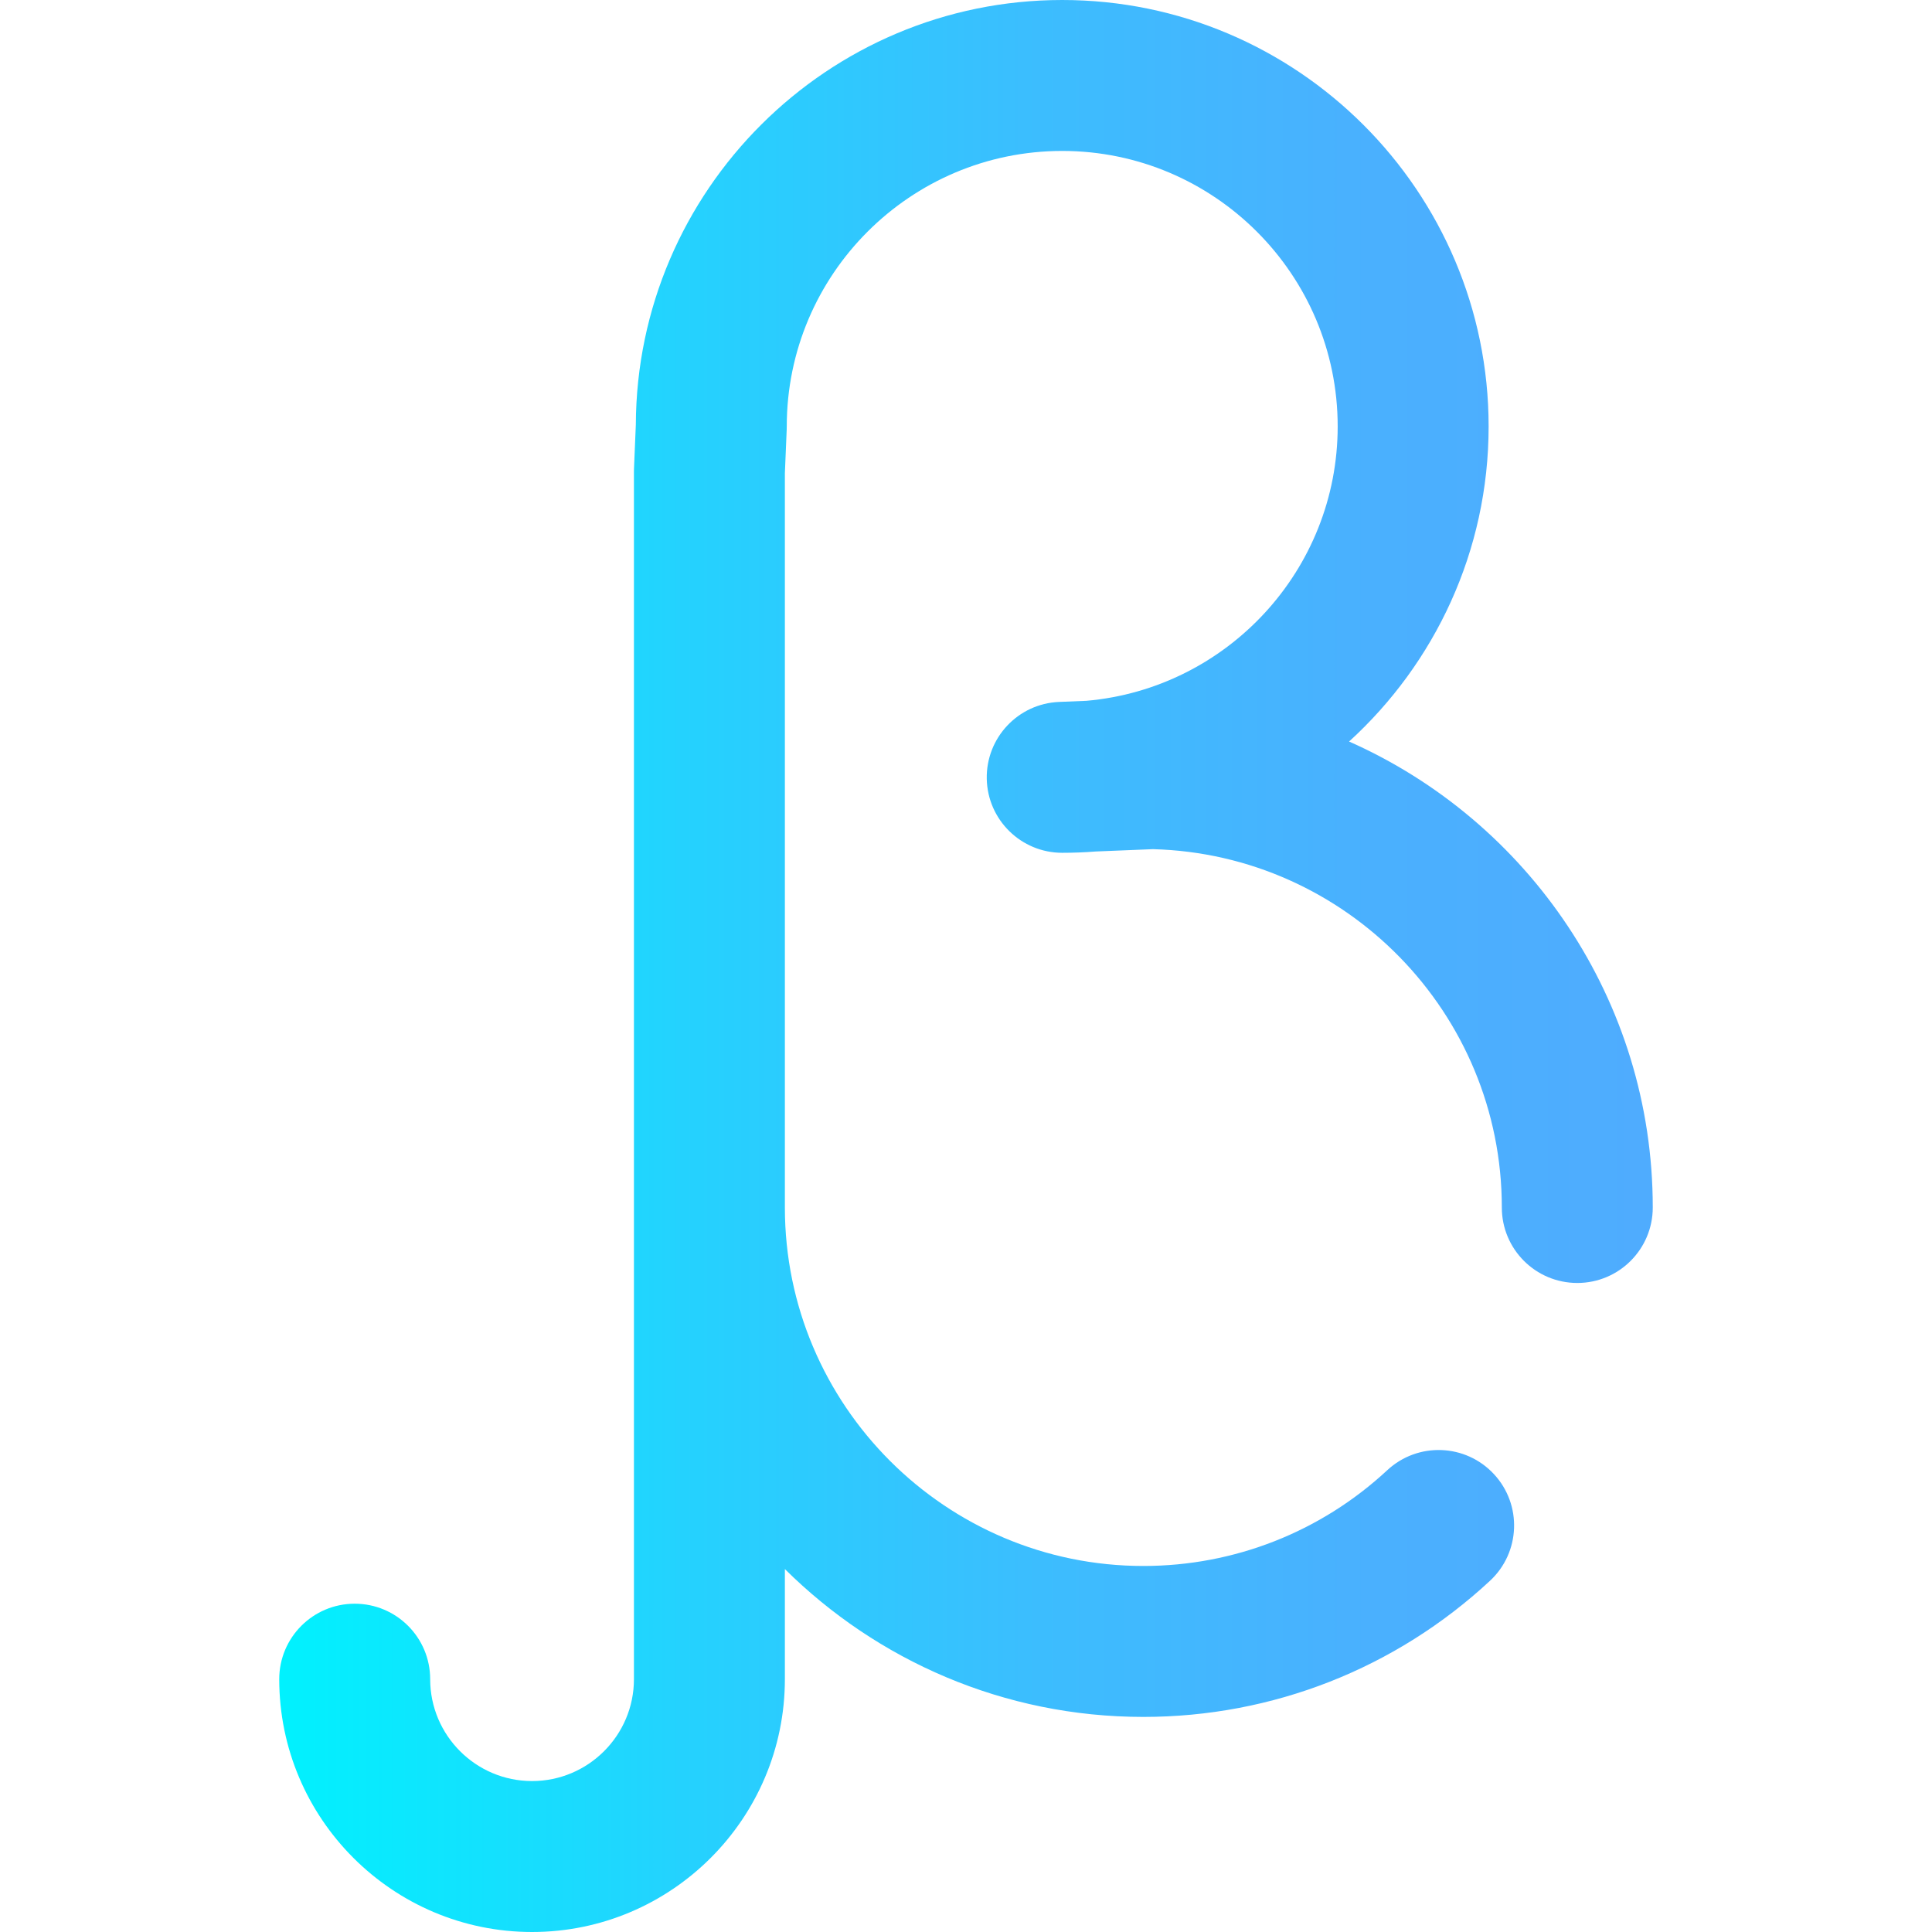 <?xml version="1.0" encoding="iso-8859-1"?>


<svg xmlns:xlink="http://www.w3.org/1999/xlink" version="1.1" id="Capa_1" xmlns="http://www.w3.org/2000/svg" x="0px"
     y="0px"
     viewBox="0 0 512 512" style="enable-background:new 0 0 512 512;" xml:space="preserve">
<linearGradient id="SVGID_1_" gradientUnits="userSpaceOnUse" x1="74" y1="258" x2="438" y2="258"
                gradientTransform="matrix(1 0 0 -1 0 514)">
	<stop offset="0" style="stop-color:#00F2FE"/>
    <stop offset="0.021" style="stop-color:#03EFFE"/>
    <stop offset="0.293" style="stop-color:#24D2FE"/>
    <stop offset="0.554" style="stop-color:#3CBDFE"/>
    <stop offset="0.796" style="stop-color:#4AB0FE"/>
    <stop offset="1" style="stop-color:#4FACFE"/>
</linearGradient>
    <path style="fill:url(#SVGID_1_);" d="M357.521,196.512C380.221,175.83,394.5,146.056,394.5,113c0-62.309-50.691-113-113-113
	c-62.164,0-112.765,50.453-112.999,112.563l-0.484,11.604C168.006,124.444,168,124.723,168,125v320c0,14.888-12.112,27-27,27
	s-27-12.112-27-27c0-11.046-8.954-20-20-20s-20,8.954-20,20c0,36.944,30.056,67,67,67s67-30.056,67-67v-29.18
	c24.412,24.205,57.988,39.18,95,39.18c34.199,0,66.825-12.813,91.867-36.078c8.092-7.518,8.558-20.173,1.04-28.265
	s-20.173-8.559-28.265-1.04C350.023,405.985,327.066,415,303,415c-52.383,0-95-42.617-95-95V125.417l0.483-11.584
	c0.011-0.277,0.017-0.556,0.017-0.833c0-40.252,32.748-73,73-73s73,32.748,73,73c0,38.098-29.334,69.473-66.604,72.723l-7.212,0.294
	c-10.878,0.444-19.402,9.507-19.181,20.392C261.726,217.292,270.613,226,281.5,226c2.993,0,5.955-0.116,8.89-0.347l15.161-0.618
	C356.76,226.392,398,268.47,398,320c0,11.046,8.954,20,20,20s20-8.954,20-20C438,264.953,404.878,217.502,357.521,196.512z"/>
    <g>
</g>
    <g>
</g>
    <g>
</g>
    <g>
</g>
    <g>
</g>
    <g>
</g>
    <g>
</g>
    <g>
</g>
    <g>
</g>
    <g>
</g>
    <g>
</g>
    <g>
</g>
    <g>
</g>
    <g>
</g>
    <g>
</g>
</svg>
